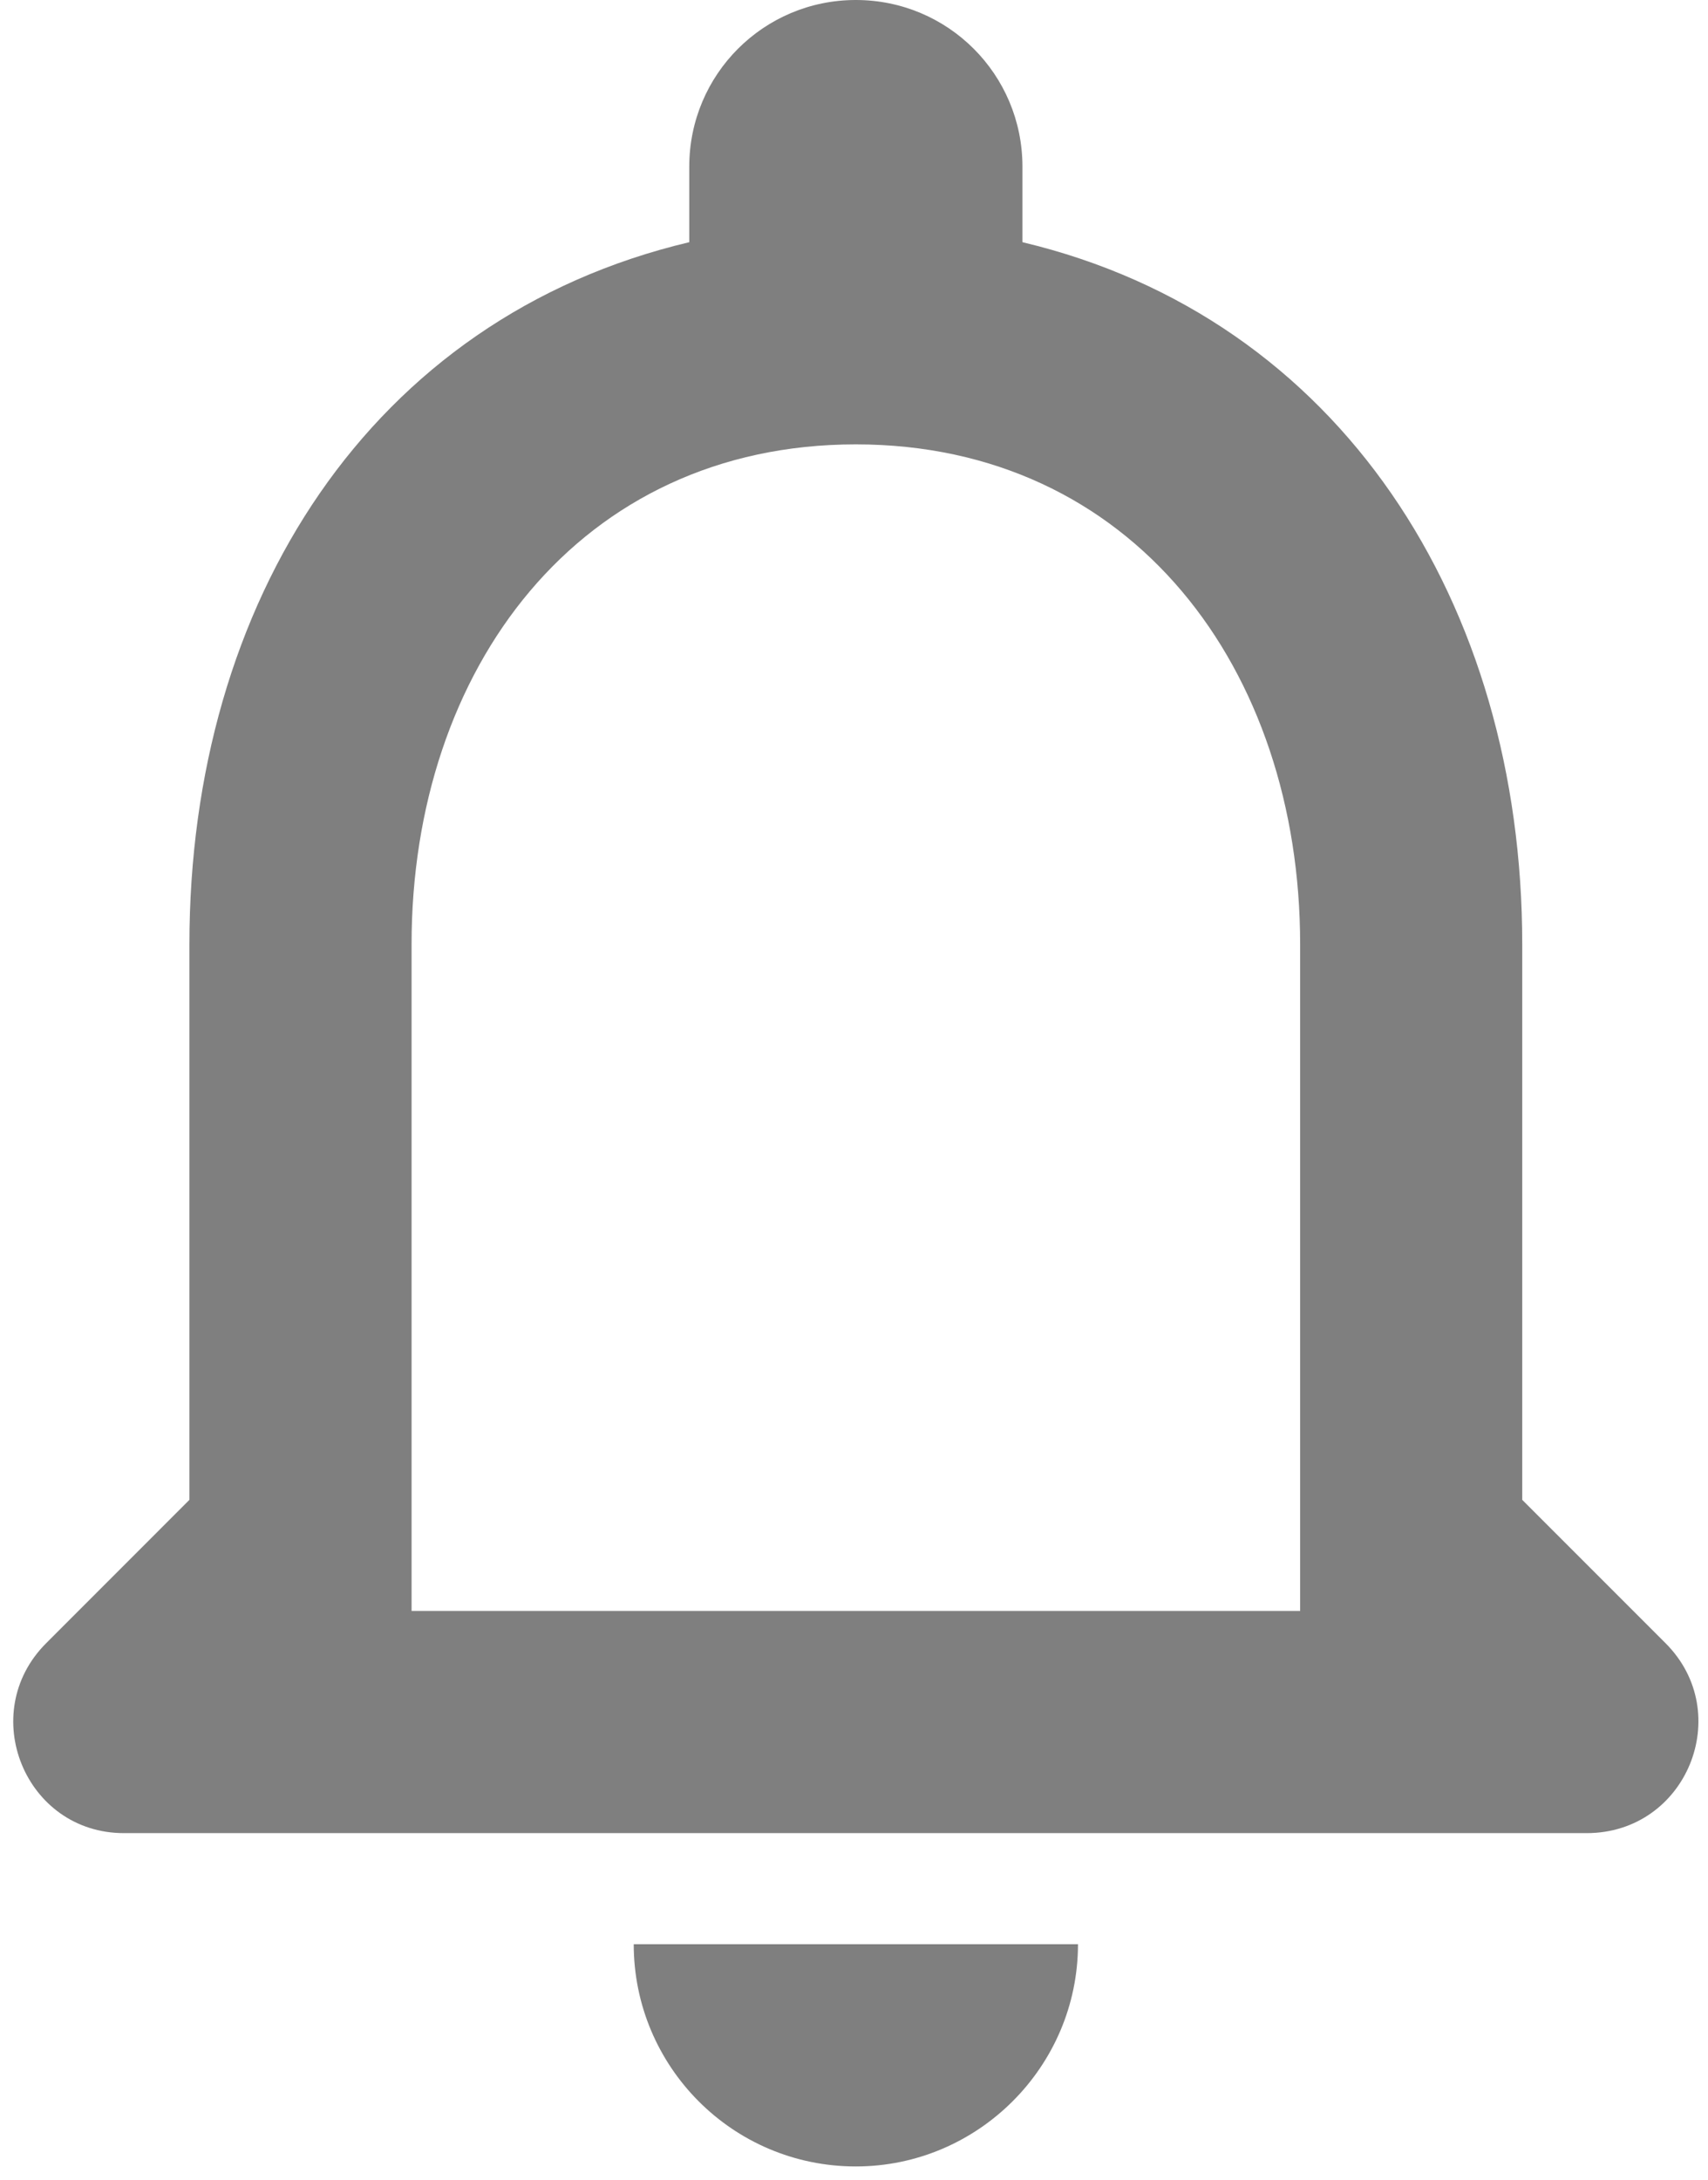 <svg width="29" height="37" viewBox="0 0 29 37" fill="none" xmlns="http://www.w3.org/2000/svg">
<path d="M28.279 27.892L25.846 25.459V16.03C25.846 10.24 22.754 5.393 17.36 4.111V2.829C17.36 1.264 16.097 0 14.531 0C12.966 0 11.703 1.264 11.703 2.829V4.111C6.29 5.393 3.216 10.221 3.216 16.03V25.459L0.784 27.892C-0.404 29.079 0.425 31.116 2.104 31.116H26.94C28.637 31.116 29.467 29.079 28.279 27.892ZM22.075 27.345H6.988V16.03C6.988 11.353 9.836 7.543 14.531 7.543C19.227 7.543 22.075 11.353 22.075 16.03V27.345ZM14.531 36.774C16.606 36.774 18.303 35.077 18.303 33.002H10.76C10.76 35.077 12.438 36.774 14.531 36.774Z" fill="black" fill-opacity="0.5"/>
</svg>
